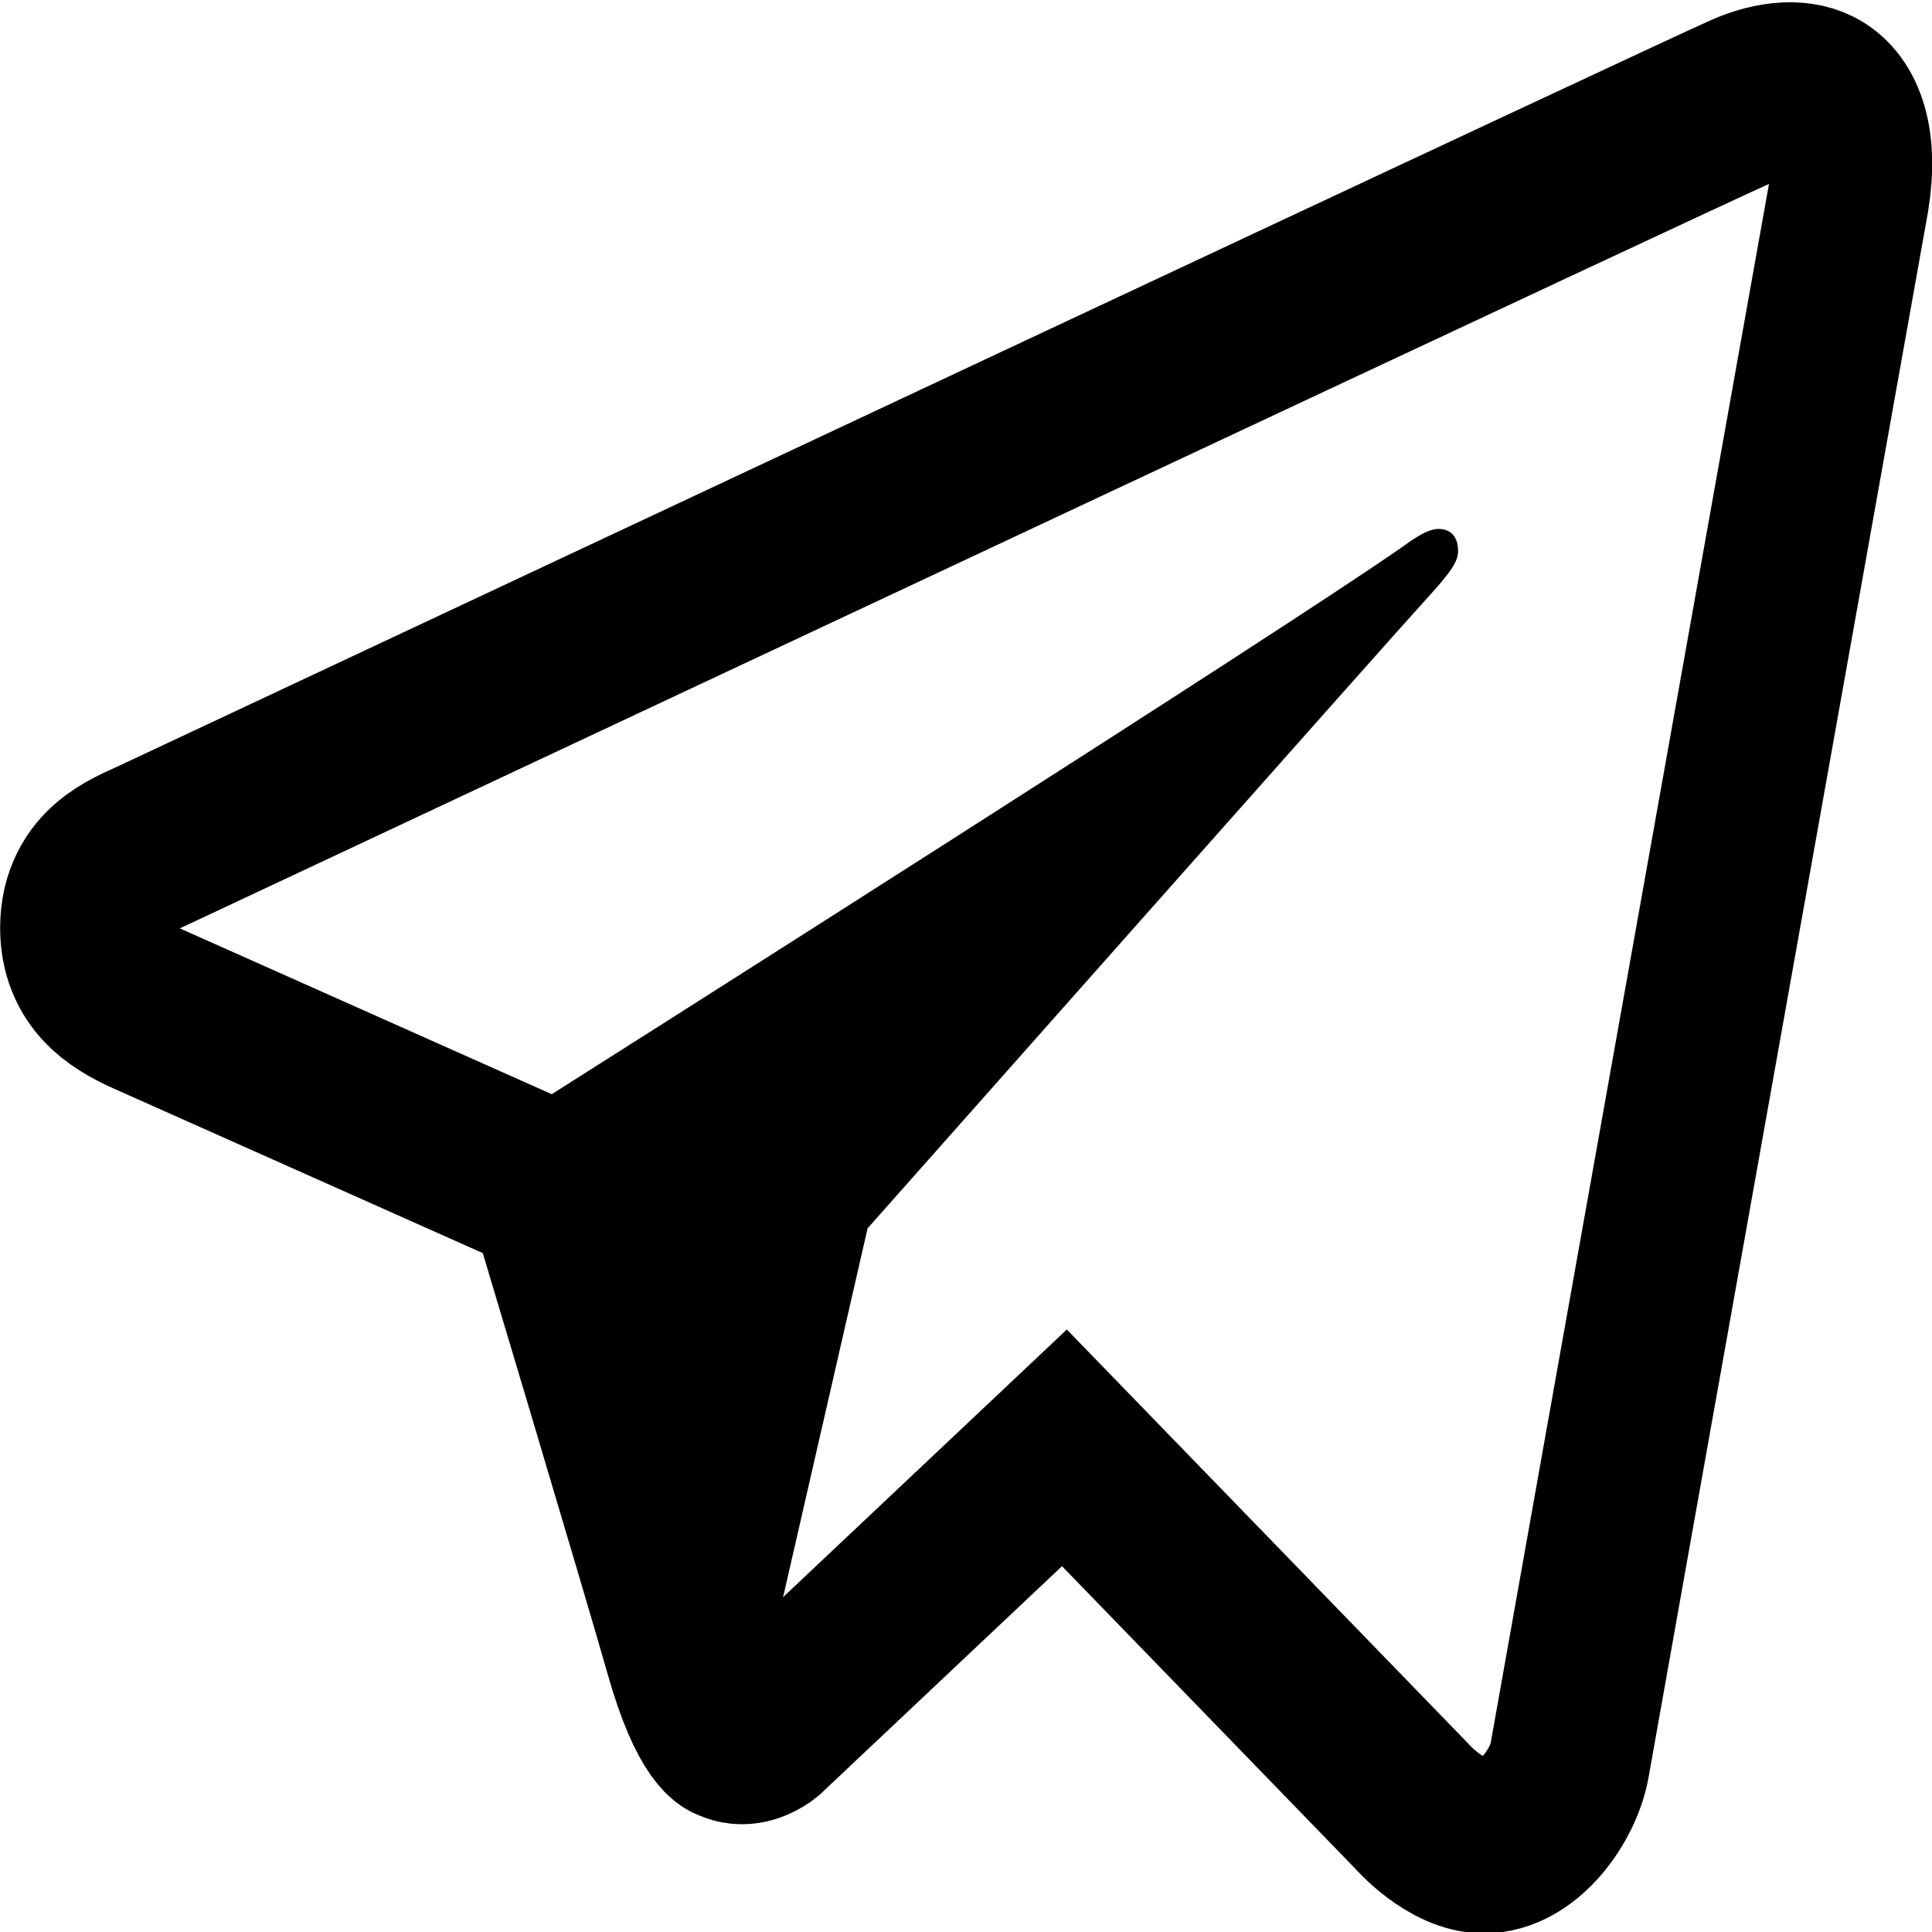 <?xml version="1.0" encoding="UTF-8" standalone="no"?>
<!-- Generator: Adobe Illustrator 22.1.0, SVG Export Plug-In . SVG Version: 6.00 Build 0)  -->

<svg
  xmlns:dc="http://purl.org/dc/elements/1.1/"
  xmlns:cc="http://creativecommons.org/ns#"
  xmlns:rdf="http://www.w3.org/1999/02/22-rdf-syntax-ns#"
  xmlns:svg="http://www.w3.org/2000/svg"
  xmlns="http://www.w3.org/2000/svg"
  xmlns:sodipodi="http://sodipodi.sourceforge.net/DTD/sodipodi-0.dtd"
  xmlns:inkscape="http://www.inkscape.org/namespaces/inkscape"
  viewBox="0 0 30 30"
  width="24px"
  height="24px"
  version="1.1"
  id="svg7"
  sodipodi:docname="telegram.svg"
  inkscape:version="0.92.4 (5da689c313, 2019-01-14)">
  <defs
    id="defs11" />
  <sodipodi:namedview
    pagecolor="#ffffff"
    bordercolor="#666666"
    borderopacity="1"
    objecttolerance="10"
    gridtolerance="10"
    guidetolerance="10"
    inkscape:pageopacity="0"
    inkscape:pageshadow="2"
    inkscape:window-width="1920"
    inkscape:window-height="1017"
    id="namedview9"
    showgrid="false"
    inkscape:zoom="11.313709"
    inkscape:cx="-2.8319616"
    inkscape:cy="8.3815839"
    inkscape:window-x="-8"
    inkscape:window-y="-8"
    inkscape:window-maximized="1"
    inkscape:current-layer="svg7" />
  <g
    id="Filled_1_"
    transform="matrix(1.25,0,0,1.363,-3.748,-5.417)">
    <path
      style="fill:none;stroke:#000000;stroke-width:2;stroke-miterlimit:10"
      d="M 24.634,5.128 C 23.96,5.399 9.747,11.52 4.852,13.626 4.566,13.749 4,13.936 4,14.546 c 0,0.49 0.368,0.732 0.792,0.905 1.071,0.437 5.011,2.049 5.011,2.049 0,0 1.407,4.306 1.699,5.25 0.292,0.945 0.527,0.967 0.527,0.967 0.065,0.029 0.128,0.04 0.187,0.04 0.188,0 0.333,-0.112 0.333,-0.112 l 3.672,-3.176 4.308,4.075 c 0,0 0.428,0.456 0.901,0.456 0.576,0 0.993,-0.587 1.066,-0.969 C 22.597,23.497 25.94,6.337 25.94,6.337 26.243,4.954 25.344,4.841 24.634,5.128 Z"
      id="path2"
      inkscape:connector-curvature="0" />
    <path
      d="m 20.866,10 c -0.153,0 -0.359,0.149 -0.469,0.219 -1.575,1.004 -9.469,5.597 -11.634,6.855 0.61,0.25 1.04,0.426 1.04,0.426 0,0 1.407,4.306 1.699,5.25 0.292,0.945 0.527,0.967 0.527,0.967 0.065,0.029 0.128,0.04 0.187,0.04 0.048,0 0.081,-0.017 0.121,-0.029 l 1.439,-5.76 c 0,0 6.556,-6.785 6.951,-7.18 0.318,-0.316 0.384,-0.428 0.384,-0.537 C 21.111,10.105 21.036,10 20.866,10 Z"
      id="path4"
      inkscape:connector-curvature="0" />
  </g>
</svg>
